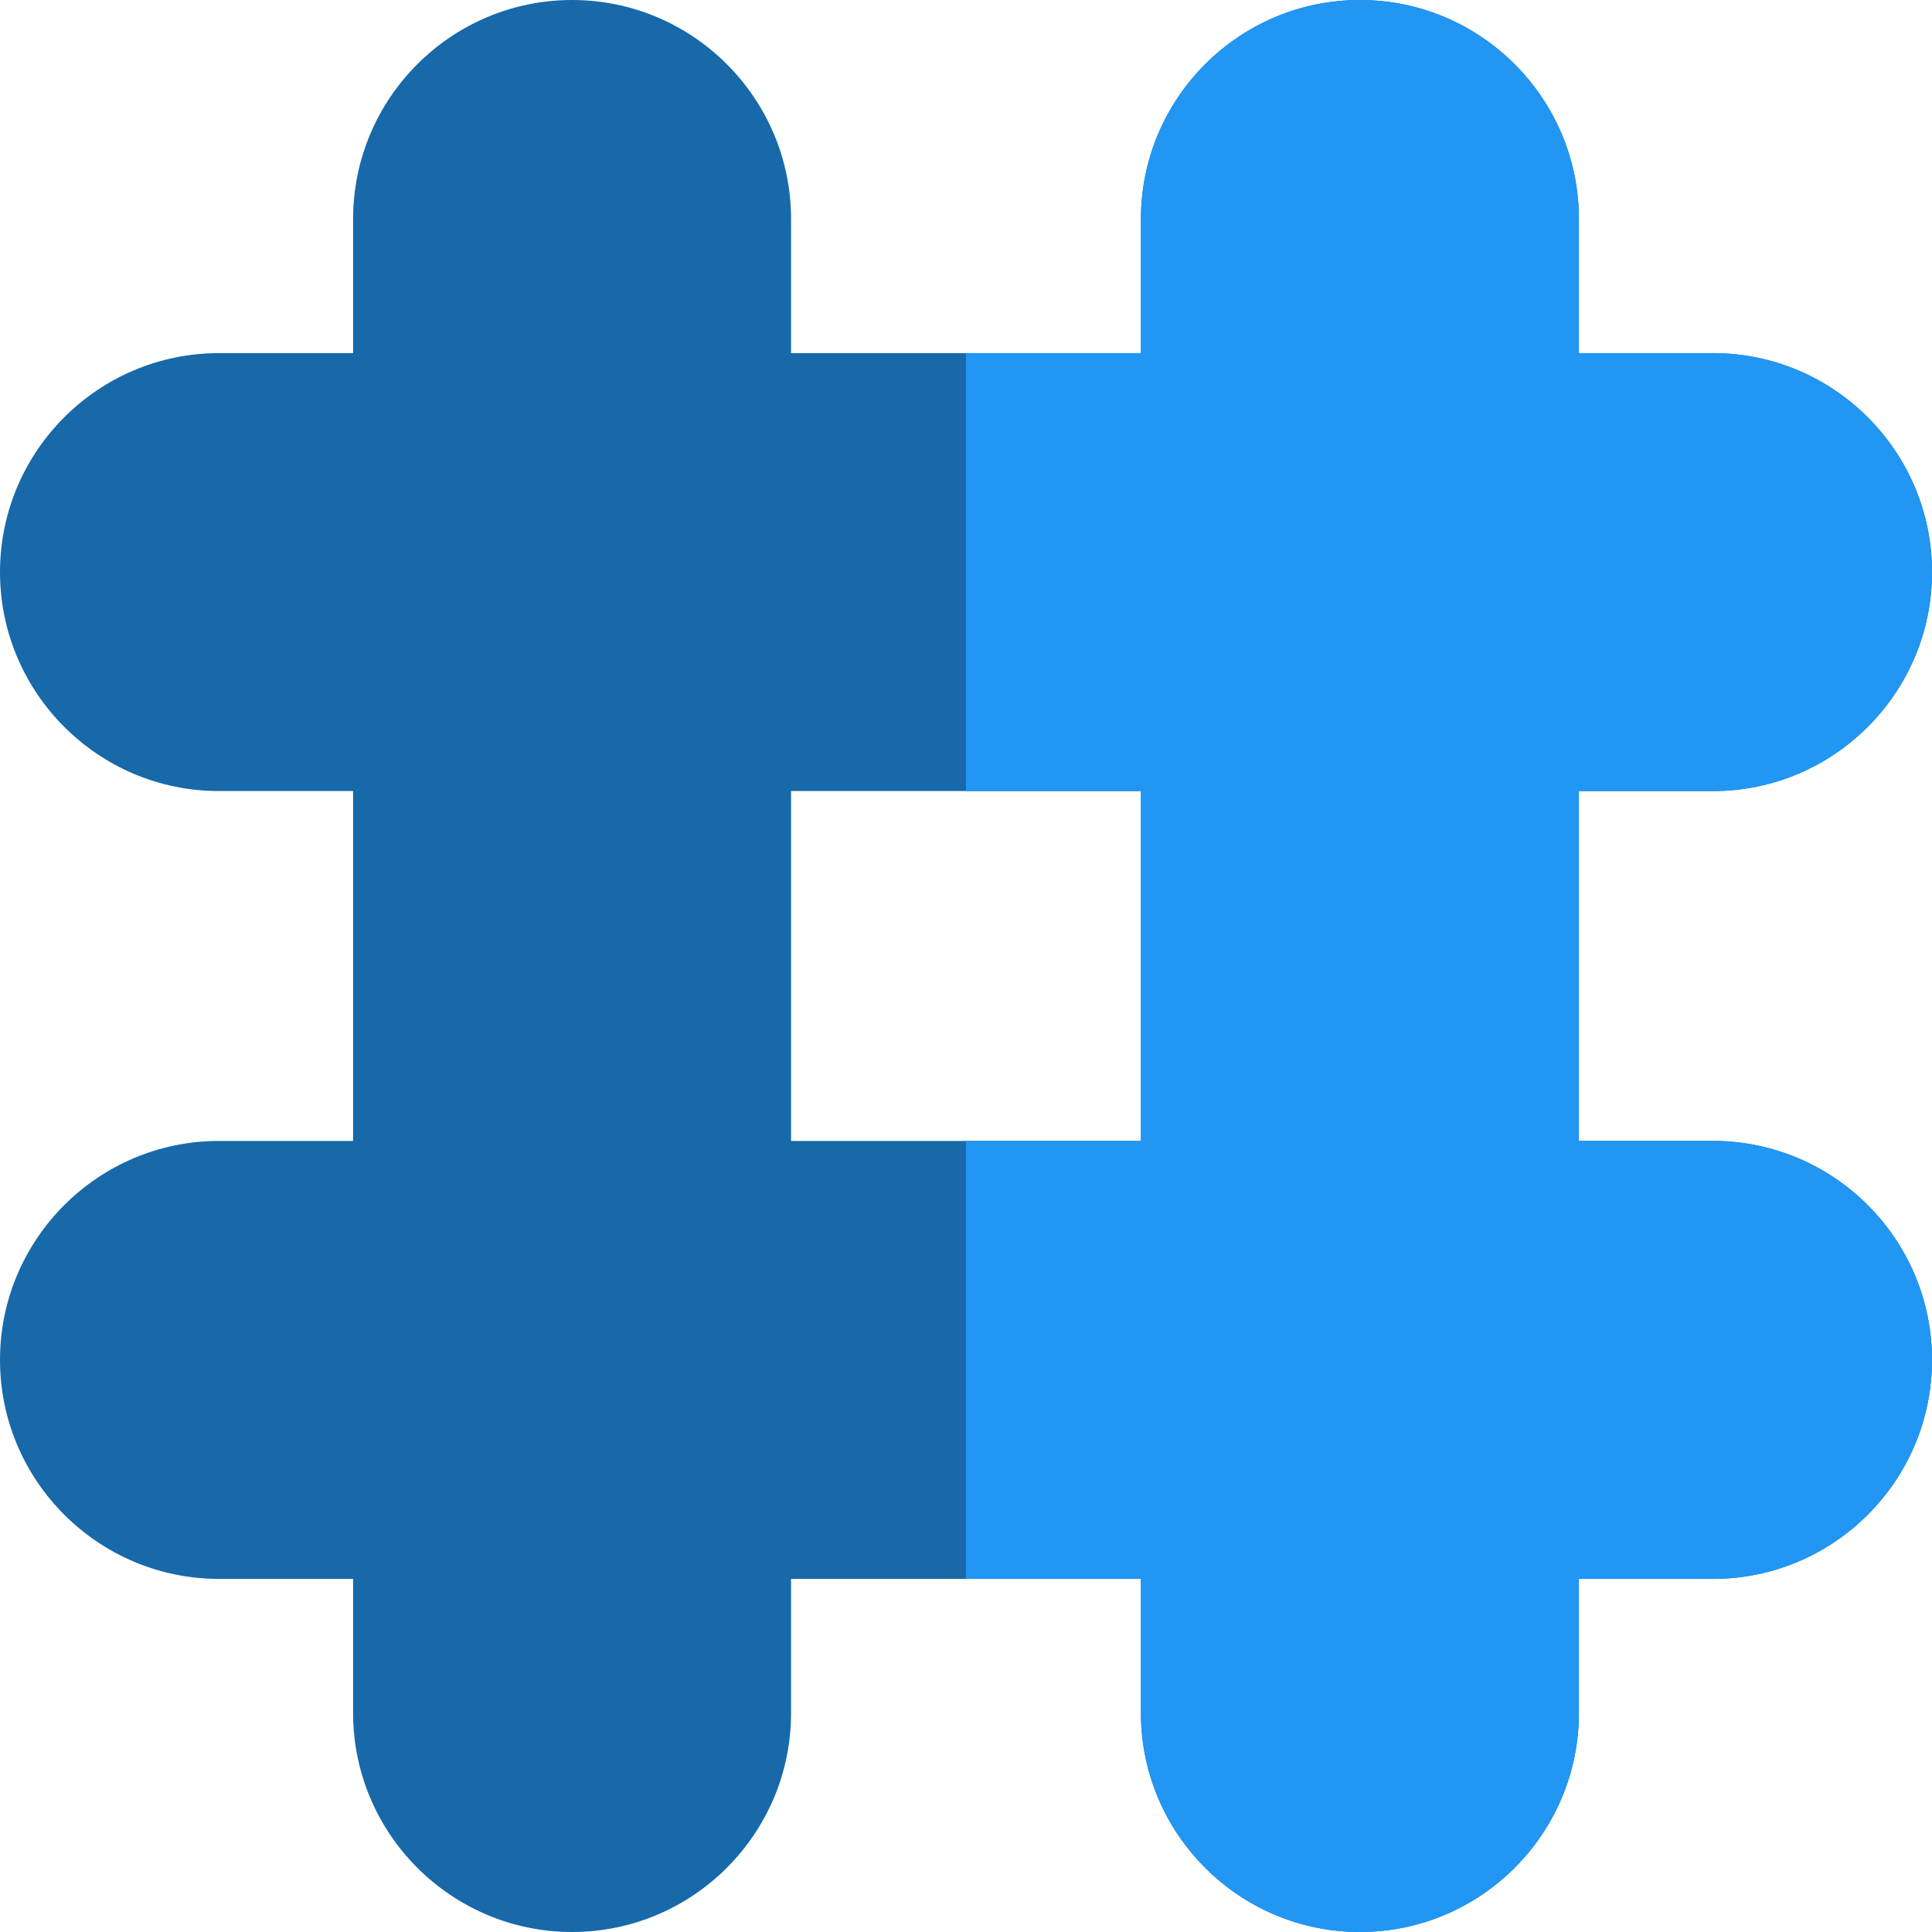 <?xml version="1.0"?>
<svg xmlns="http://www.w3.org/2000/svg" xmlns:xlink="http://www.w3.org/1999/xlink" version="1.1" id="Capa_1" x="0px" y="0px" viewBox="0 0 512 512" style="enable-background:new 0 0 512 512;" xml:space="preserve" width="512px" height="512px" class=""><g transform="matrix(1 -2.44929e-16 2.44929e-16 1 -1.13687e-13 0)"><path style="fill:#1769AA" d="M453.959,302.36h-35.536V209.64h35.536c32.009,0,58.041-26.032,58.041-58.031  s-26.032-58.031-58.041-58.031h-35.536V58.041C418.423,26.032,392.39,0,360.391,0S302.36,26.032,302.36,58.041v35.536H209.64V58.041  C209.64,26.032,183.607,0,151.609,0S93.577,26.032,93.577,58.041v35.536H58.041C26.032,93.577,0,119.61,0,151.609  s26.032,58.031,58.041,58.031h35.536v92.721H58.041C26.032,302.36,0,328.393,0,360.391s26.032,58.031,58.041,58.031h35.536v35.536  c0,32.009,26.032,58.041,58.031,58.041s58.031-26.032,58.031-58.041v-35.536h92.721v35.536c0,32.009,26.032,58.041,58.031,58.041  s58.031-26.032,58.031-58.041v-35.536h35.536c32.009,0,58.041-26.032,58.041-58.031S485.968,302.36,453.959,302.36z M302.36,209.64  v92.721H209.64V209.64L302.36,209.64L302.36,209.64z" data-original="#6EE1FF" class="" data-old_color="#1769aa"/><path style="fill:#2196F3" d="M453.959,209.64c32.009,0,58.041-26.032,58.041-58.031s-26.032-58.031-58.041-58.031h-35.536V58.041  C418.423,26.032,392.39,0,360.391,0S302.36,26.032,302.36,58.041v35.536H256V209.64h46.36v92.721H256v116.062h46.36v35.536  c0,32.009,26.032,58.041,58.031,58.041s58.031-26.032,58.031-58.041v-35.536h35.536c32.009,0,58.041-26.032,58.041-58.031  s-26.032-58.031-58.041-58.031h-35.536V209.64L453.959,209.64L453.959,209.64z" data-original="#05CDFF" class="active-path" data-old_color="#2196f3"/></g> </svg>
